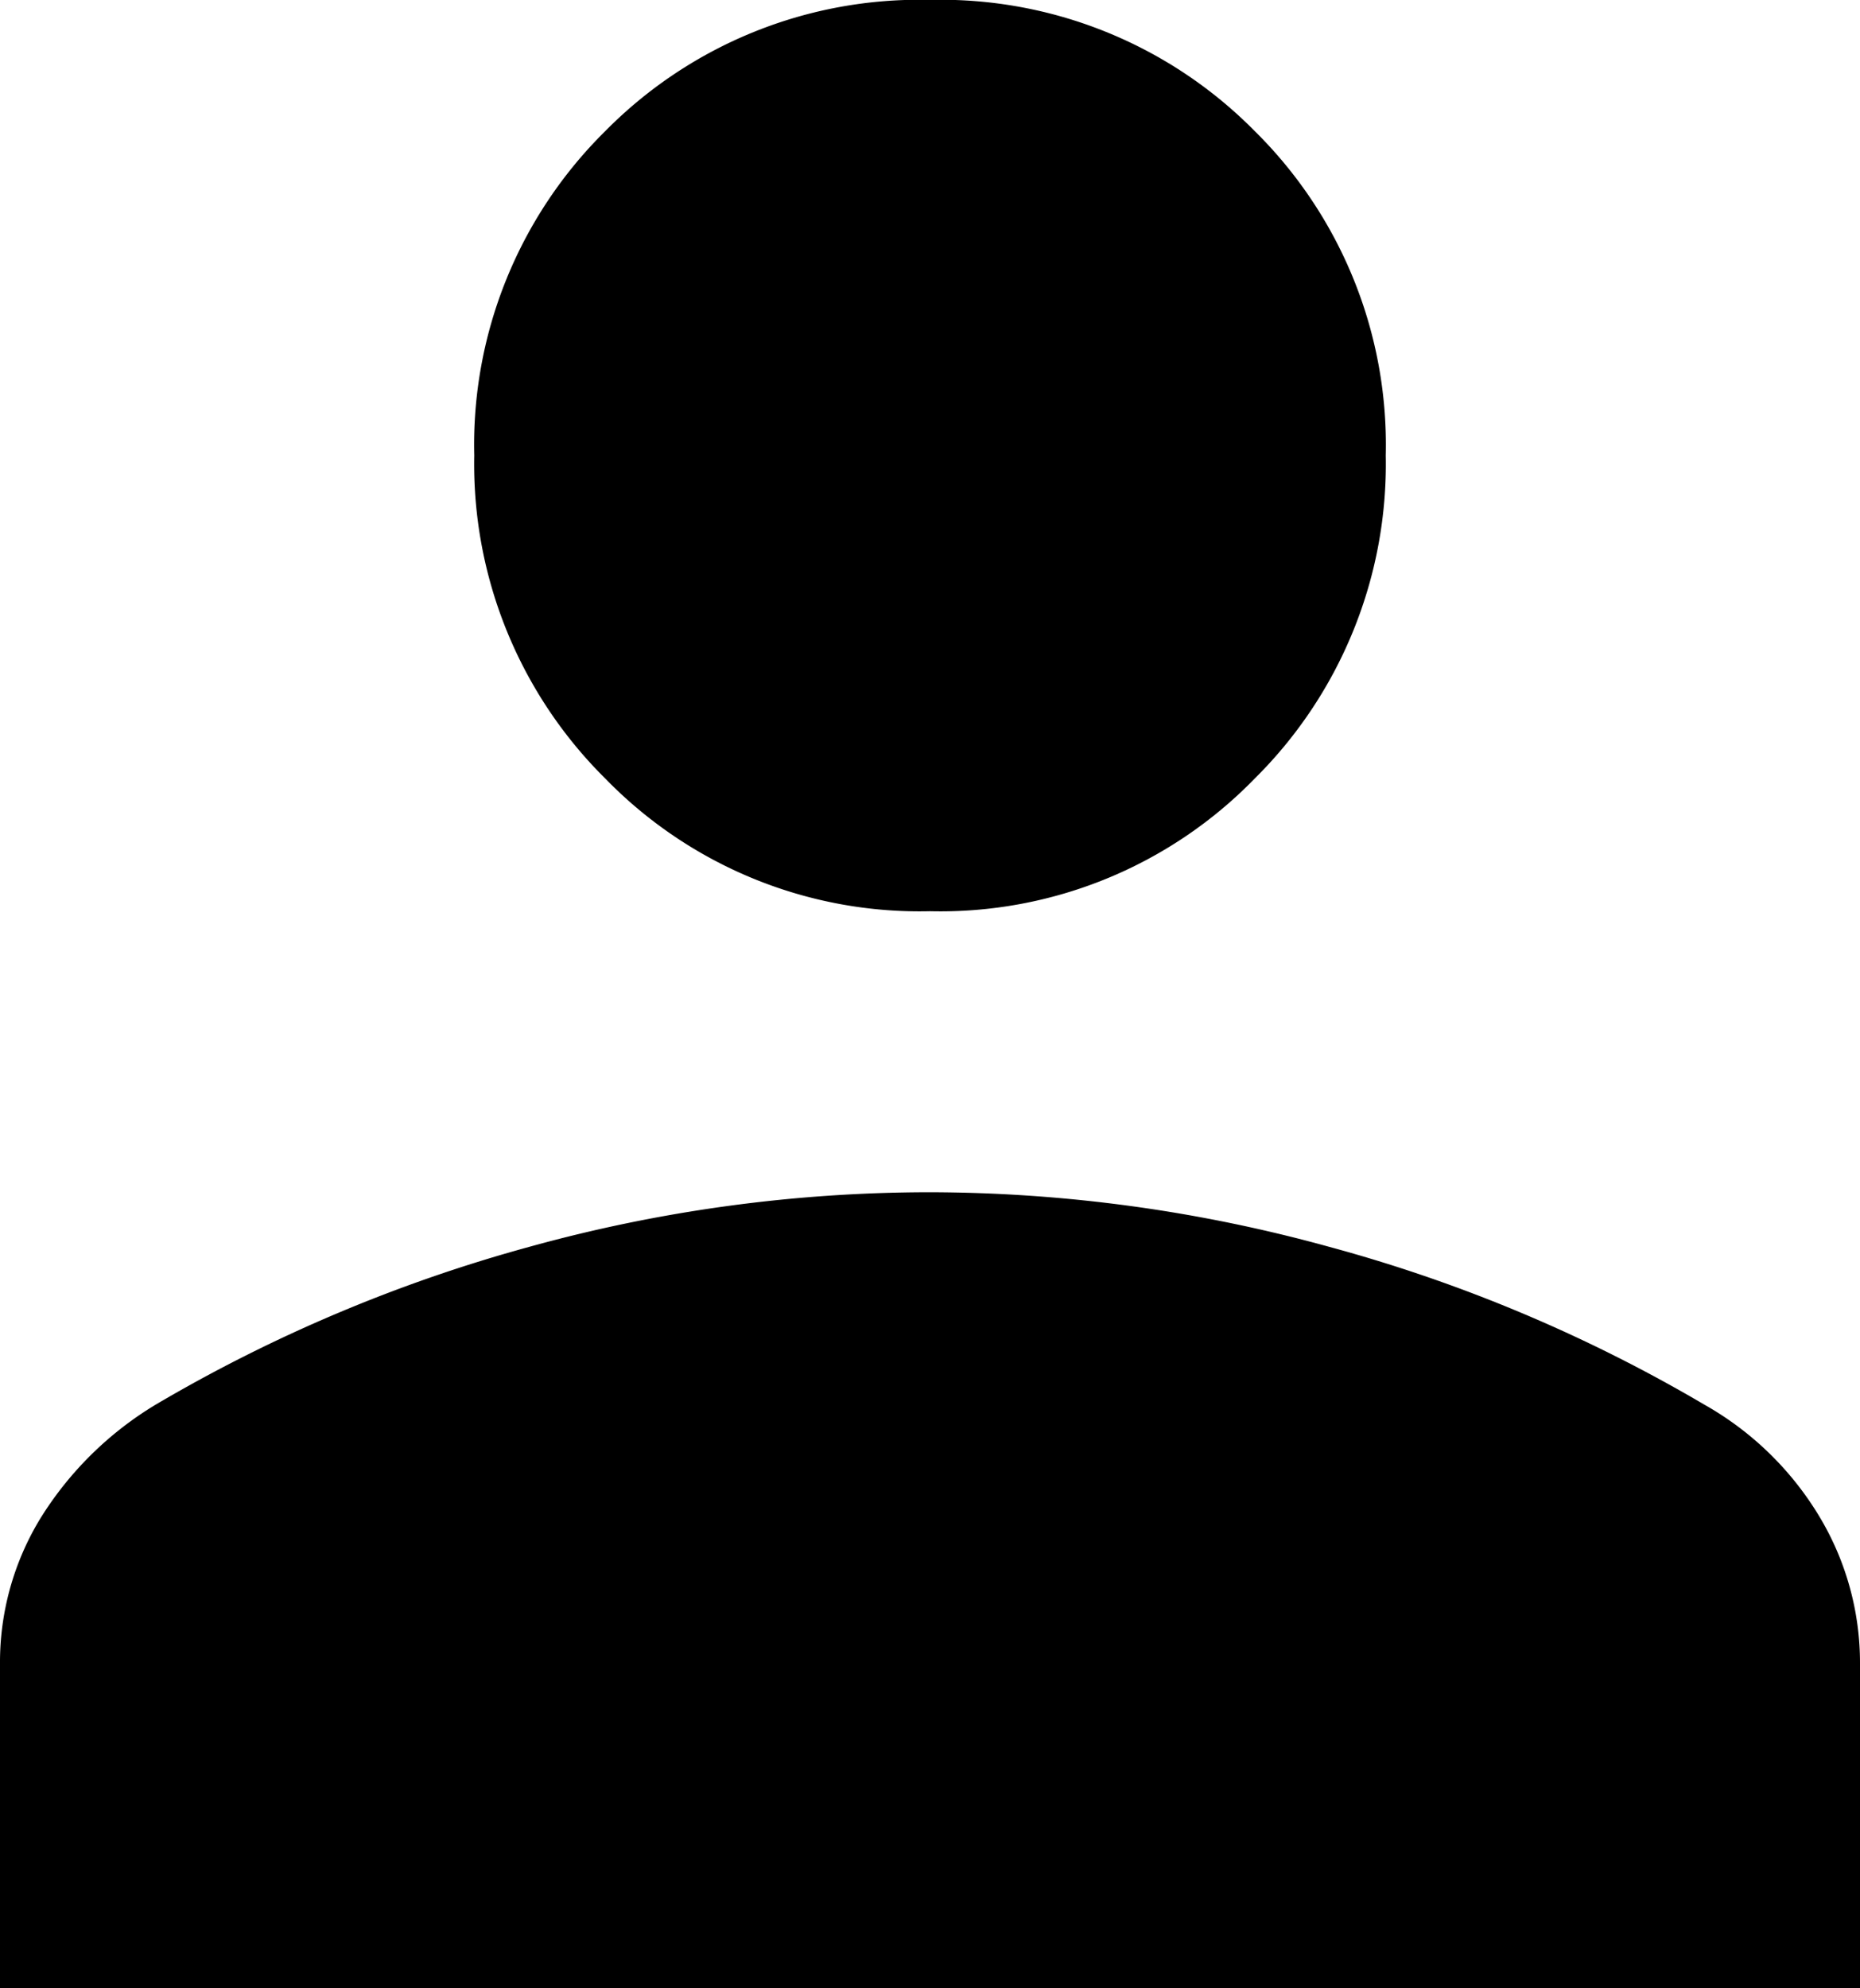 <svg xmlns="http://www.w3.org/2000/svg" width="18.712" height="20" viewBox="0 0 18.712 20">
  <path id="패스_88" data-name="패스 88" d="M27.307-57.227a4.41,4.41,0,0,1-3.266-1.334,4.453,4.453,0,0,1-1.319-3.251,4.434,4.434,0,0,1,1.319-3.264,4.435,4.435,0,0,1,3.266-1.319,4.435,4.435,0,0,1,3.266,1.319,4.434,4.434,0,0,1,1.319,3.264,4.453,4.453,0,0,1-1.319,3.251A4.41,4.41,0,0,1,27.307-57.227ZM17.951-46.394V-49.66a2.779,2.779,0,0,1,.407-1.46,3.473,3.473,0,0,1,1.162-1.145,15.4,15.4,0,0,1,3.753-1.585,15.1,15.1,0,0,1,4.034-.55,15.17,15.17,0,0,1,4.019.55,15.338,15.338,0,0,1,3.768,1.585,3.164,3.164,0,0,1,1.162,1.13,2.857,2.857,0,0,1,.407,1.475v3.266Z" transform="translate(-17.951 66.394)"/>
</svg>

